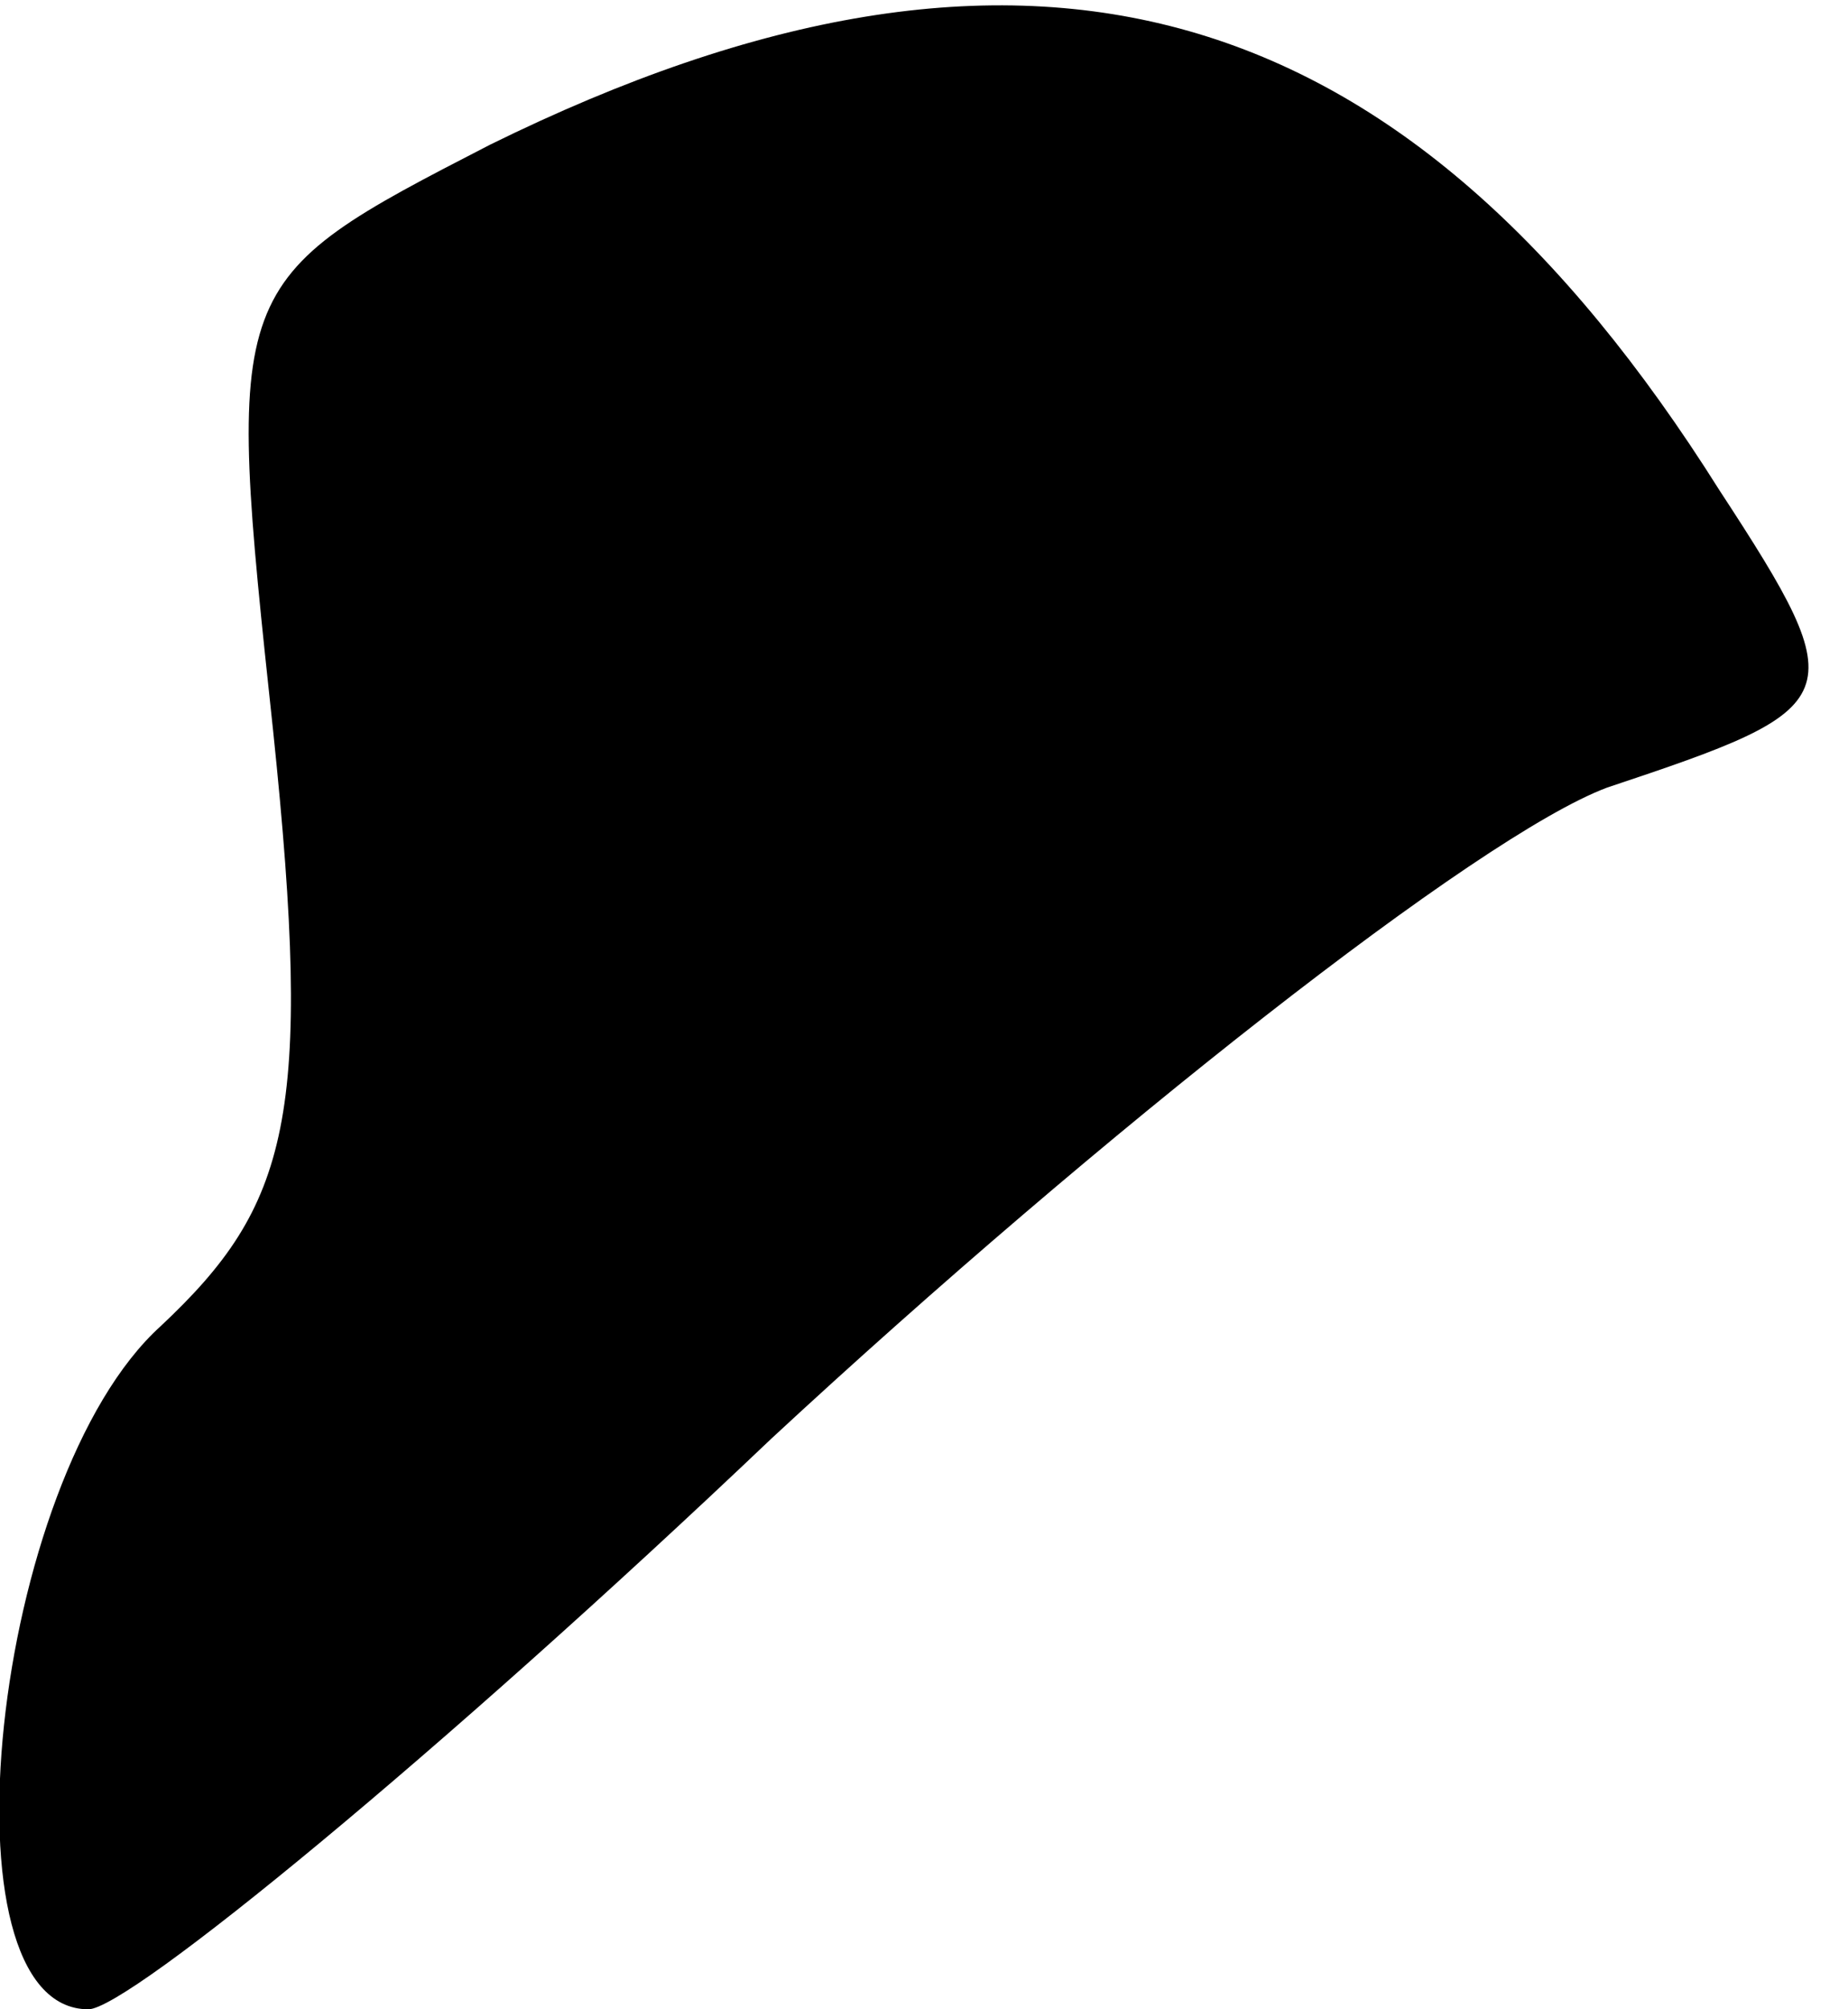 <?xml version="1.0" standalone="no"?>
<!DOCTYPE svg PUBLIC "-//W3C//DTD SVG 20010904//EN"
 "http://www.w3.org/TR/2001/REC-SVG-20010904/DTD/svg10.dtd">
<svg version="1.0" xmlns="http://www.w3.org/2000/svg"
 width="23pt" height="25pt" viewBox="0 0 23 25"
 preserveAspectRatio="xMidYMid meet">
<g transform="translate(0,25) scale(0.1,-0.1)"
fill="#000000" stroke="none">
<path fill="#000000" stroke="none" d="M61 232 c-33 -17 -33 -17 -27 -73 5
-48 2 -59 -14 -74 -21 -19 -28 -85 -9 -85 5 0 44 32 85 71 41 38 88 75 104 81
30 10 31 11 14 37 -39 62 -86 76 -153 43z"/>
</g>
</svg>

